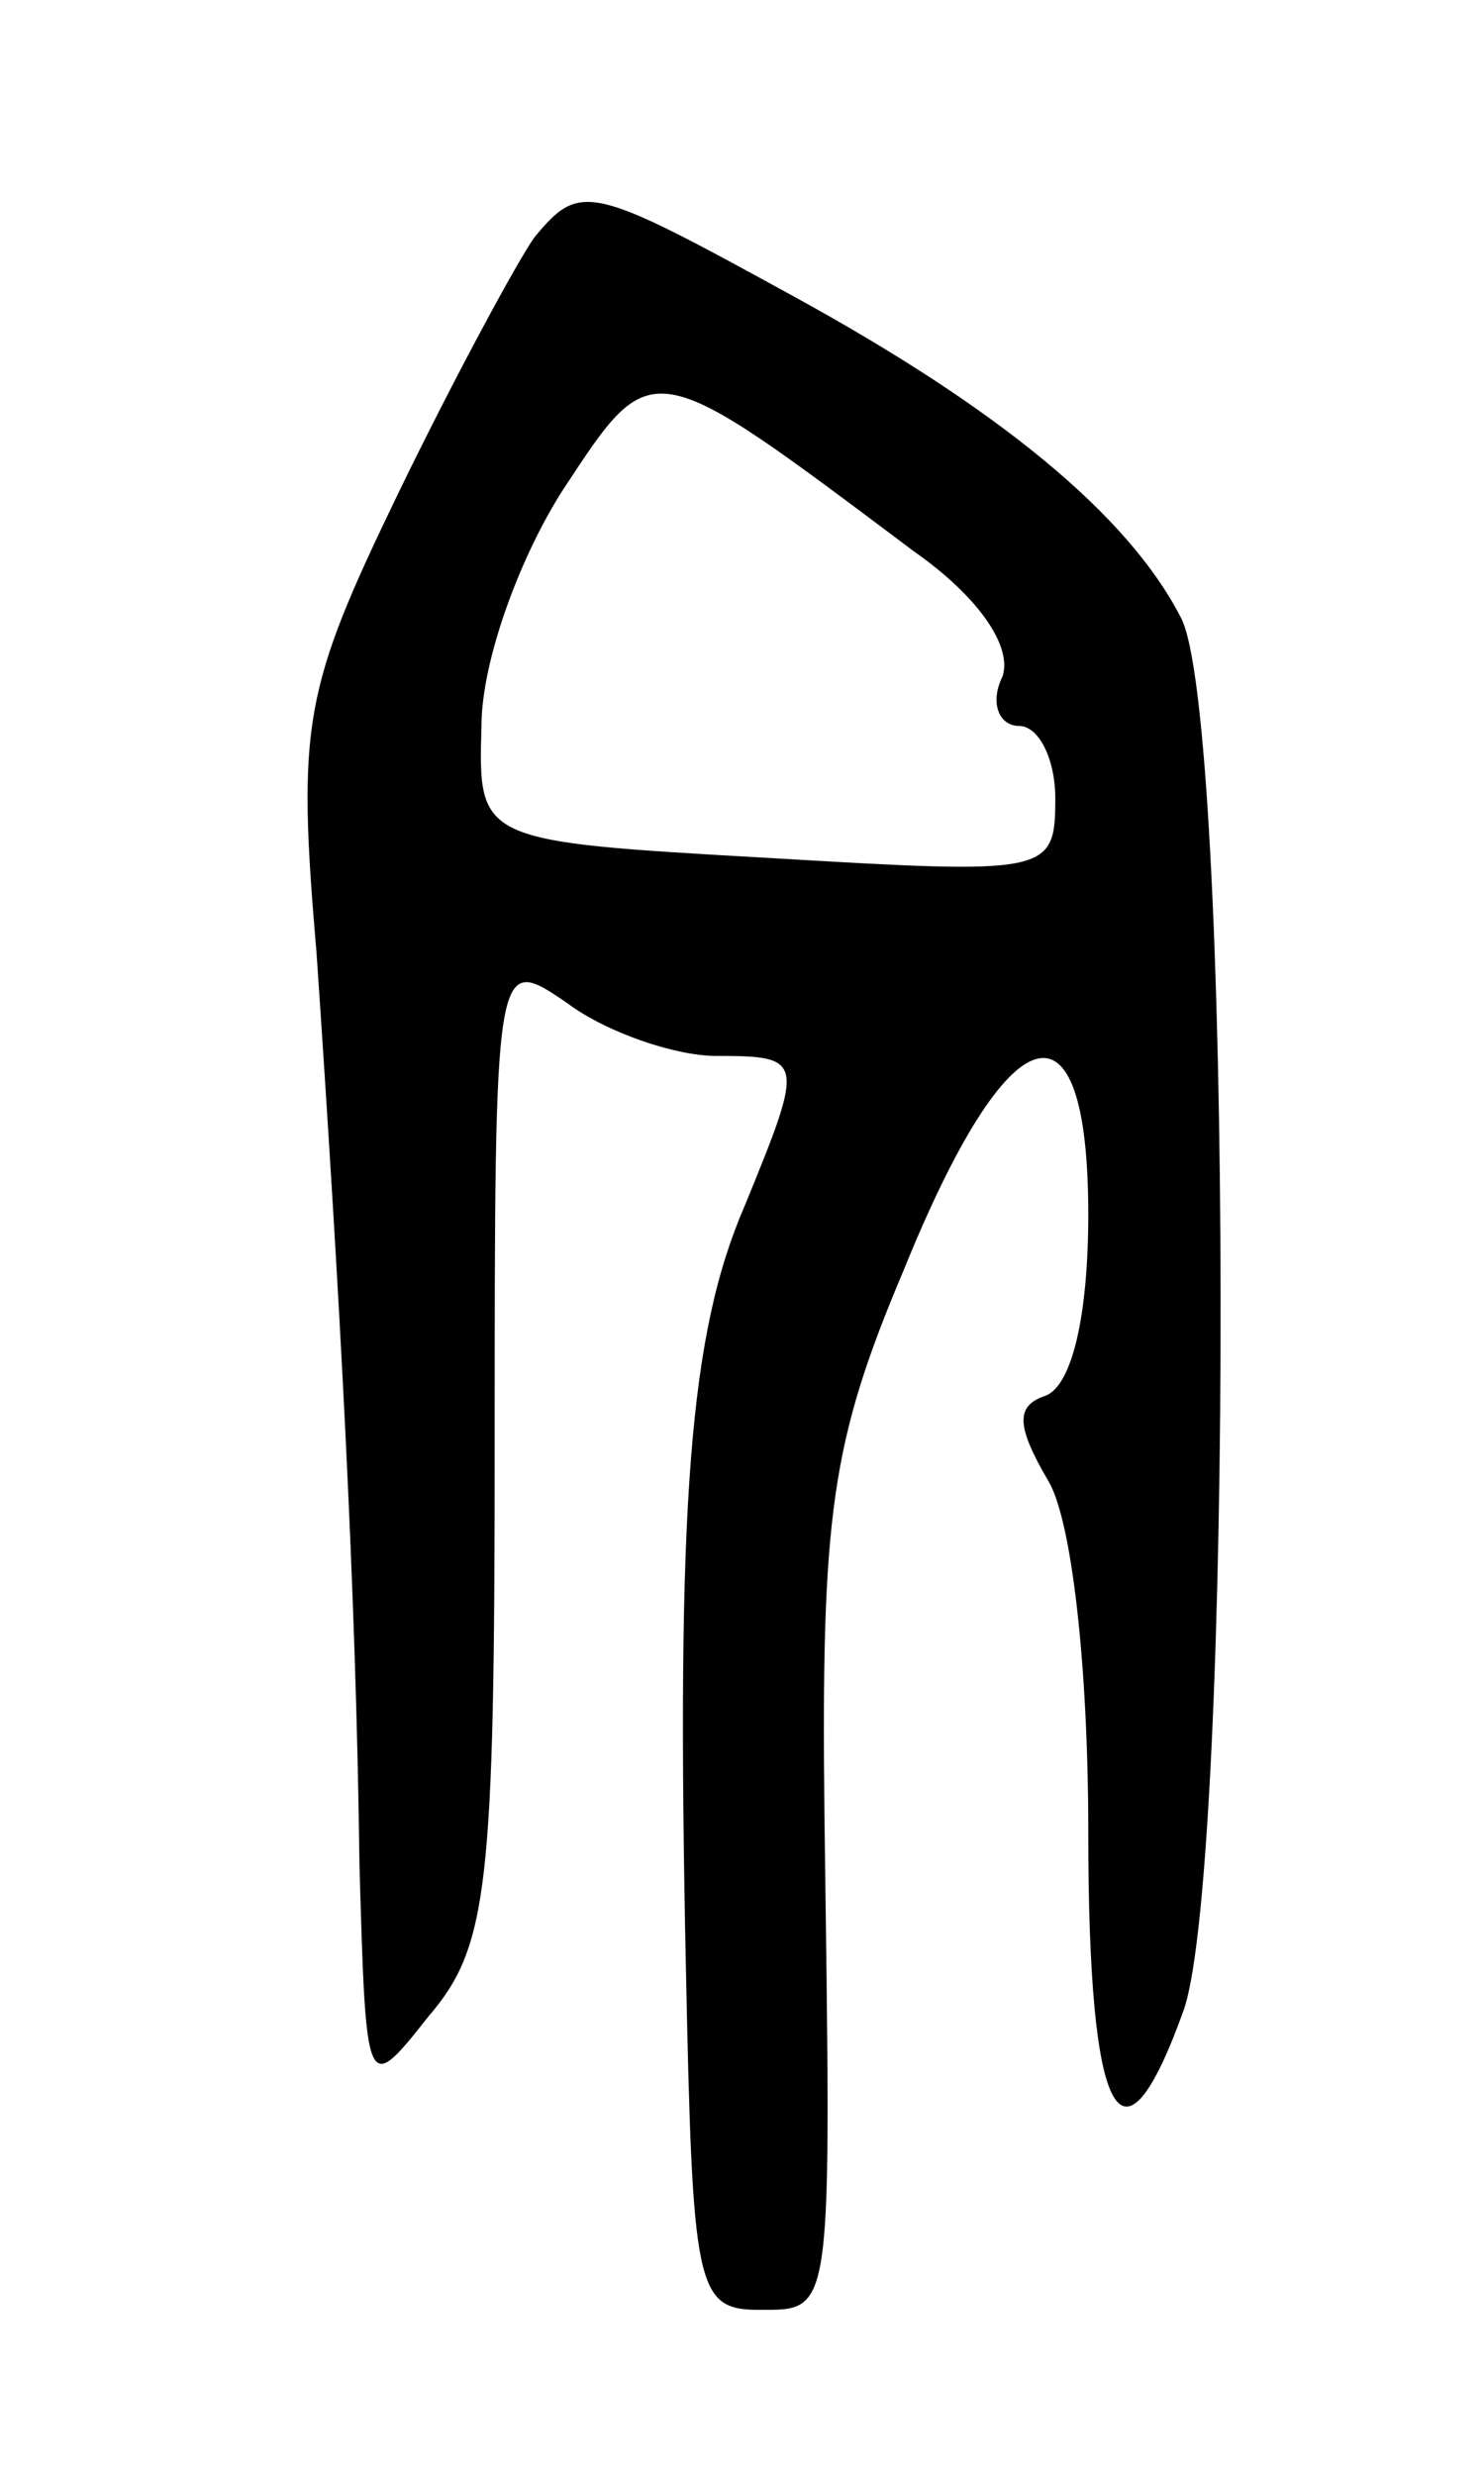 <svg version="1.0" xmlns="http://www.w3.org/2000/svg"
 width="45pt" height="75pt" viewBox="0 0 45 75"
 preserveAspectRatio="xMidYMid meet">
<g transform="translate(0,75) scale(0.1,-0.1)"
fill="#000000" stroke="none">
<path d="M162 678 c-5 -7 -24 -42 -41 -77 -29 -60 -31 -70 -25 -140 7 -103 12
-193 13 -276 2 -70 2 -70 21 -46 18 21 20 39 20 173 0 149 0 149 22 134 12 -9
33 -16 45 -16 27 0 27 -1 9 -45 -17 -39 -21 -90 -18 -232 2 -96 3 -103 22
-103 23 0 22 -3 20 150 -1 91 2 113 24 165 32 79 56 86 56 17 0 -31 -5 -52
-13 -55 -9 -3 -9 -9 1 -26 7 -12 12 -56 12 -106 0 -88 10 -107 29 -54 15 44
15 393 -1 422 -16 31 -55 63 -117 97 -62 34 -65 35 -79 18z m115 -95 c20 -14
30 -29 27 -38 -4 -8 -1 -15 5 -15 6 0 11 -10 11 -22 0 -23 -2 -23 -87 -18 -88
5 -88 5 -87 40 0 20 12 52 25 72 27 41 26 41 106 -19z"/>
</g>
</svg>
